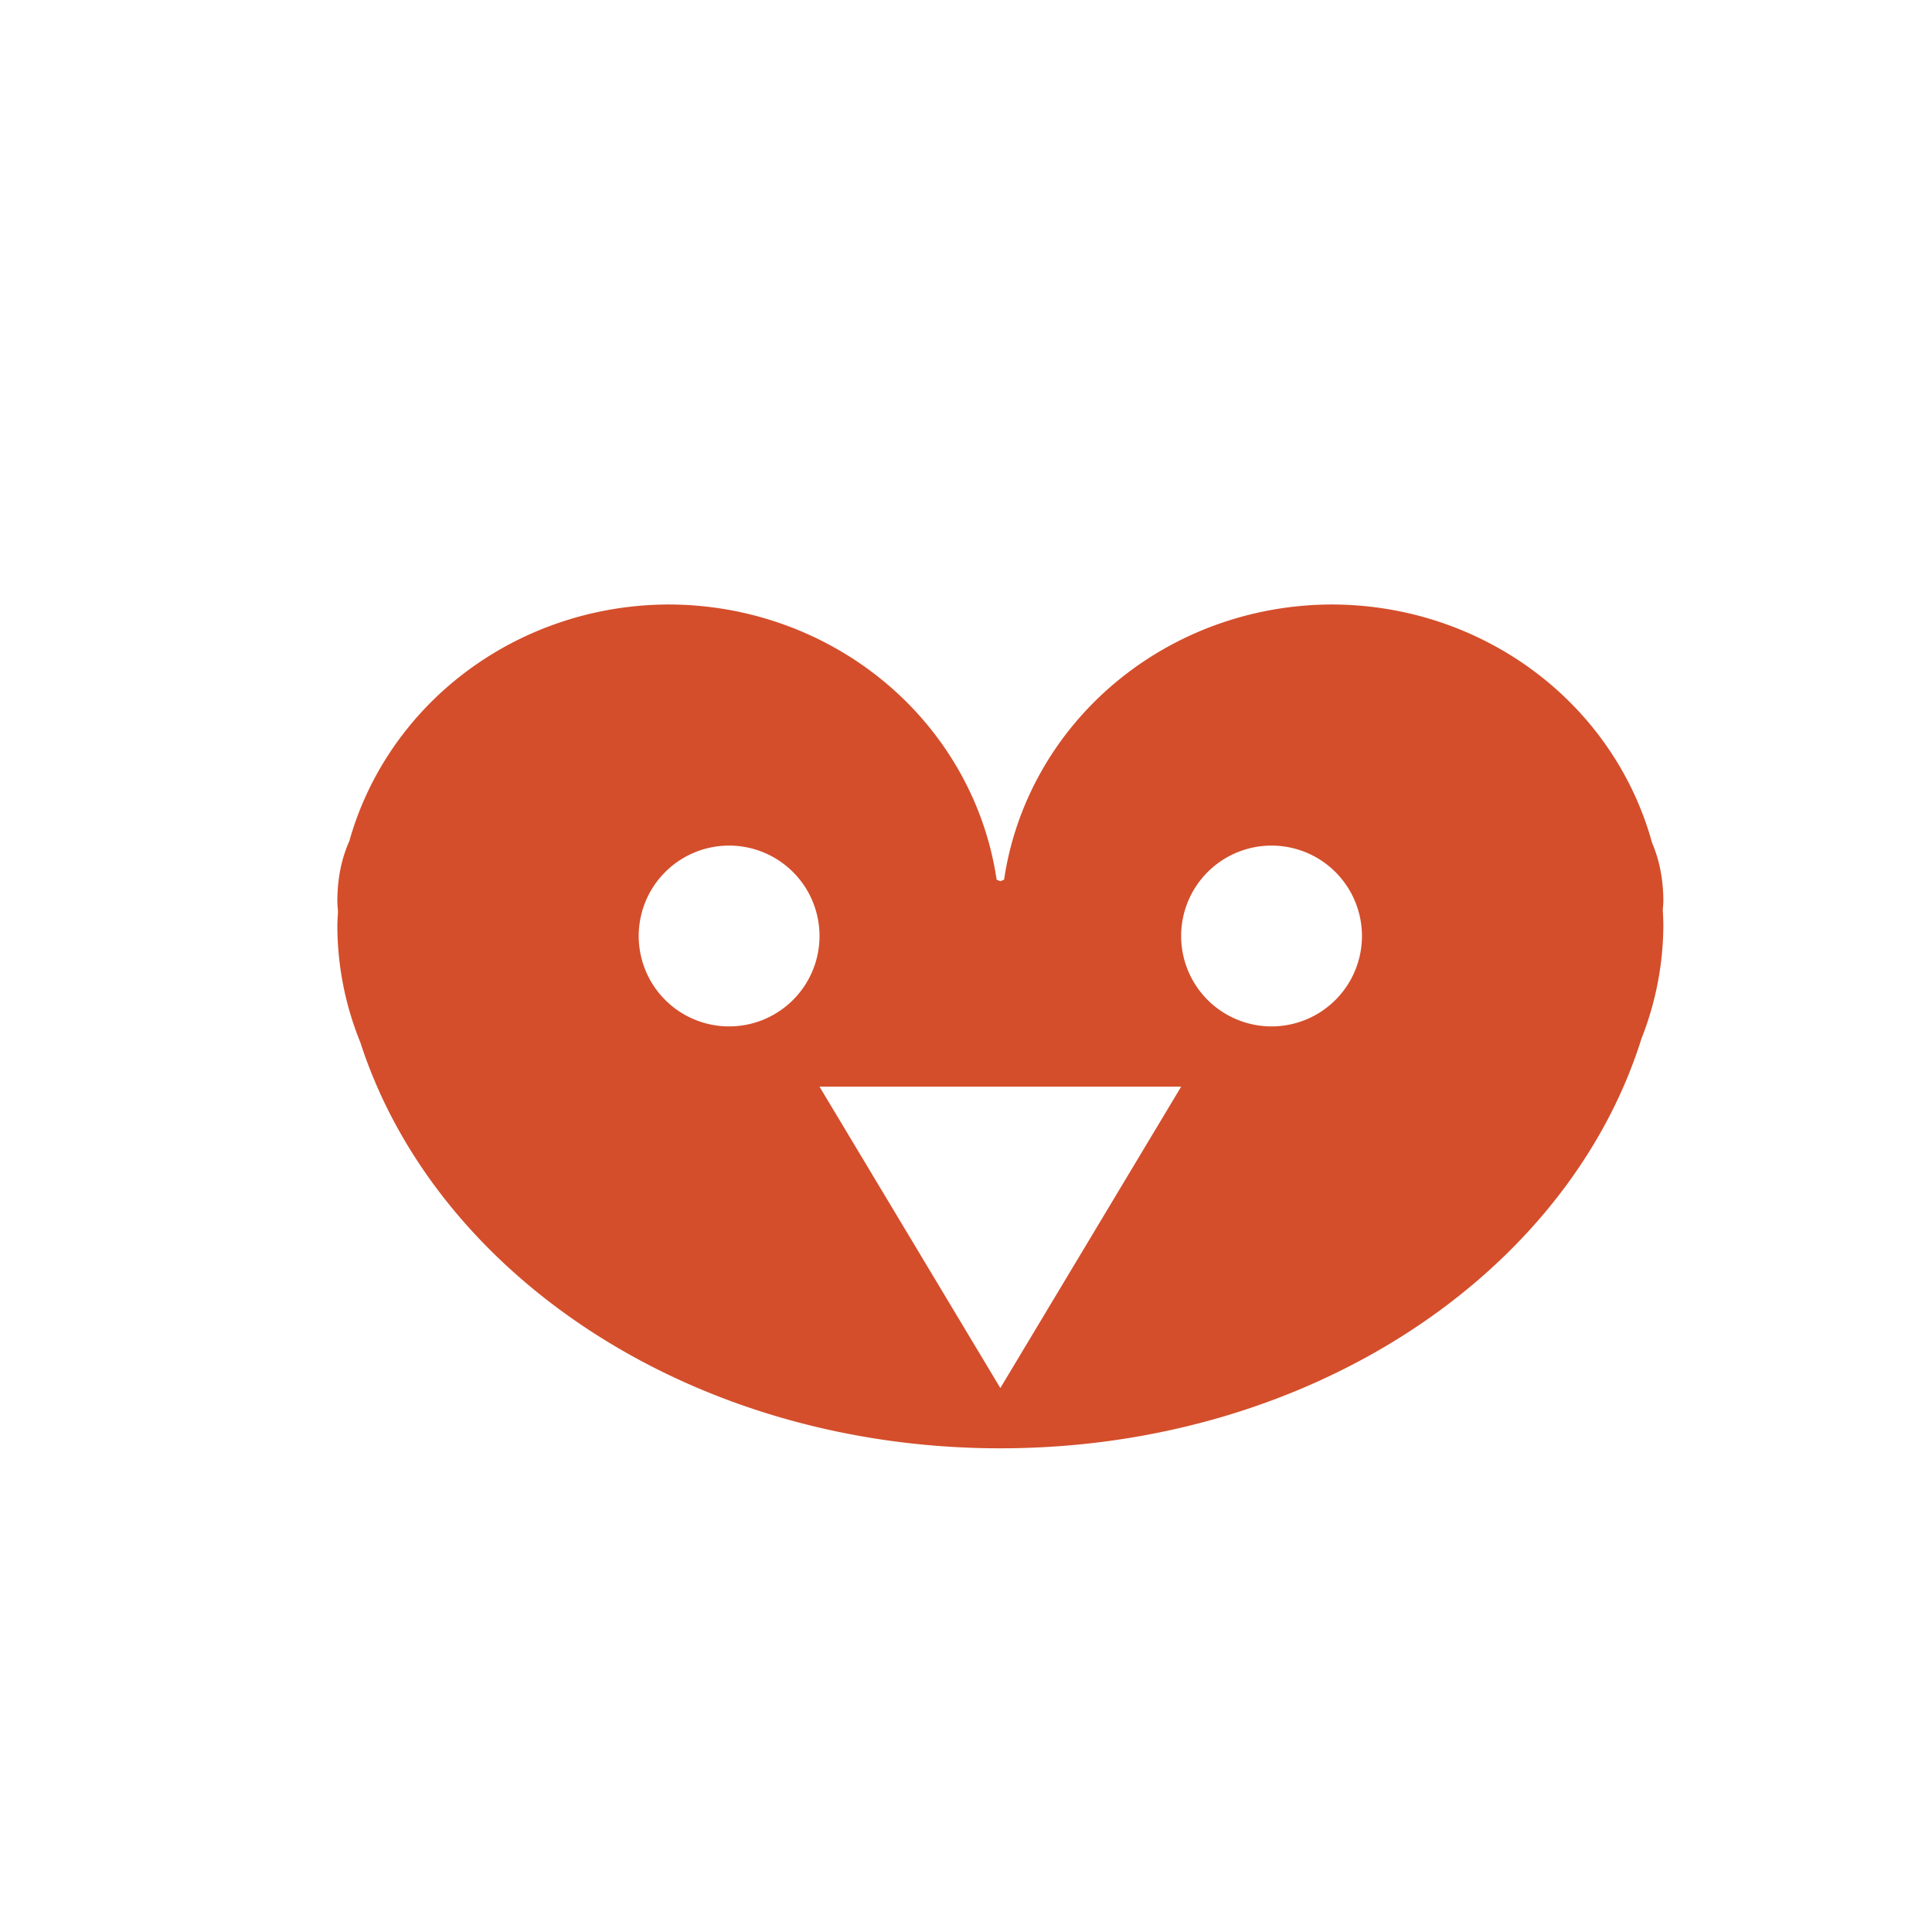 <svg width="512" height="512" version="1.1" viewBox="0 0 512 512" xmlns="http://www.w3.org/2000/svg">
 <path d="m177.25 160.2a87.85 84.969 0 0 0-84.674 62.693c-1.994 4.487-3.175 9.716-3.175 15.998 0 0.962 0.143 1.894 0.17 2.852a87.85 84.969 0 0 0-0.17 3.439 87.85 84.969 0 0 0 6.112 31.116c20.024 61.876 88.262 107.52 169.59 107.52 81.791 0 150.33-46.173 169.91-108.59a87.85 84.969 0 0 0 5.792-30.046 87.85 84.969 0 0 0-0.145-3.963c0.015-0.783 0.145-1.542 0.145-2.328 0-6.088-1.125-11.18-3.003-15.579a87.85 84.969 0 0 0-84.847-63.112 87.85 84.969 0 0 0-86.863 72.925c-0.096 0.038-0.987 0.397-0.987 0.397 0 0-0.894-0.358-0.987-0.397a87.85 84.969 0 0 0-86.862-72.925zm15.973 63.891a23.959 23.959 0 0 1 23.958 23.959 23.959 23.959 0 0 1-23.958 23.958 23.959 23.959 0 0 1-23.959-23.958 23.959 23.959 0 0 1 23.959-23.959zm143.75 0a23.959 23.959 0 0 1 23.958 23.959 23.959 23.959 0 0 1-23.958 23.958 23.959 23.959 0 0 1-23.959-23.958 23.959 23.959 0 0 1 23.959-23.959zm-119.79 63.891h95.835l-23.958 39.932-23.959 39.932-23.959-39.932z" fill="#d44e2b" stroke-width="15.973"/>
 <path d="m965.42-355.11a340.77 340.77 0 0 0-340.77 340.77 340.77 340.77 0 0 0 0.523 14.262 340.77 340.77 0 0 1 340.25-330.69 340.77 340.77 0 0 1 340.25 326.51 340.77 340.77 0 0 0 0.523-10.079 340.77 340.77 0 0 0-340.77-340.77z" fill="#d44e2b" opacity=".1" stroke-width="24.341"/>
</svg>
